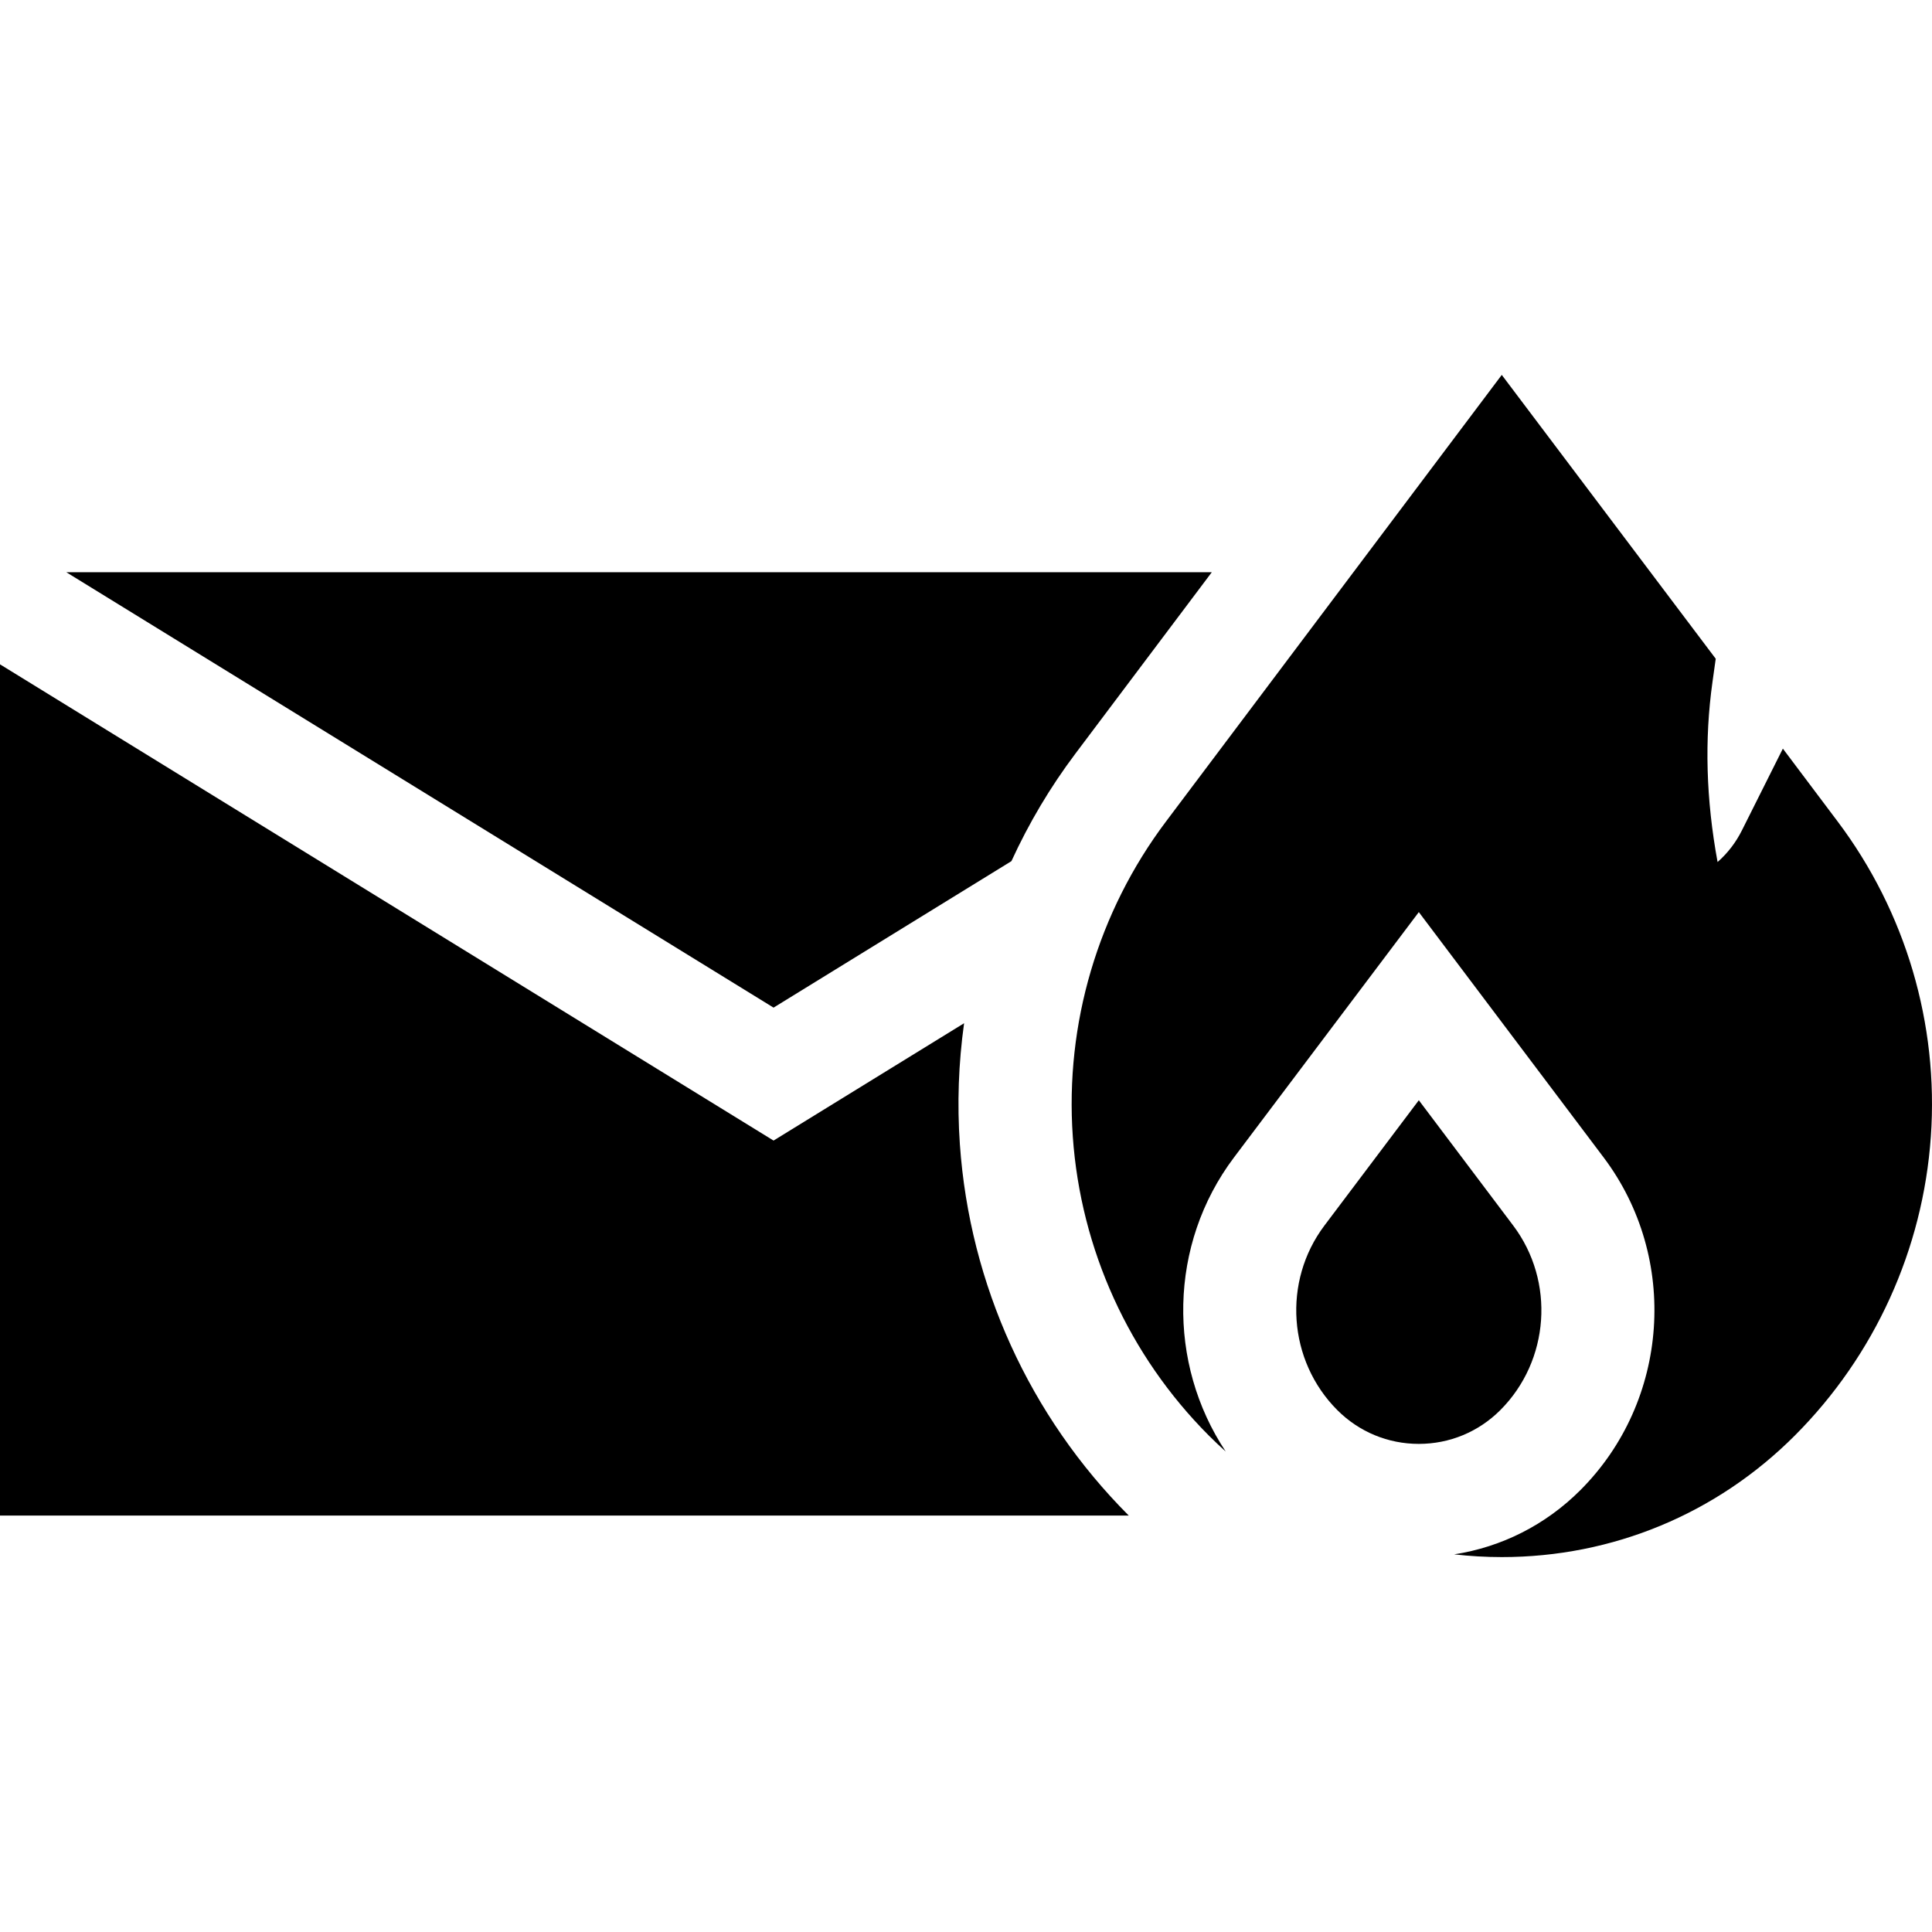 <svg id="Capa_1" enable-background="new 0 0 511.998 511.998" height="512" viewBox="0 0 511.998 511.998" width="512" xmlns="http://www.w3.org/2000/svg"><g><path d="m254.378 303.302c-.754-10.794-.36-21.56 1.116-32.135l-50.494 31.094-205-126.205v225.588h299.139c-.012-.012-.024-.023-.036-.036-26.251-26.301-42.134-61.214-44.725-98.306z"/><path d="m268.037 228.211c4.585-10.011 10.248-19.57 16.953-28.488l36.147-48.078h-303.565l187.428 115.384z"/><path d="m401.011 324.778-25.011-33.204-25.011 33.203c-11.146 14.795-9.673 35.828 3.424 48.926 5.767 5.766 13.433 8.941 21.587 8.941s15.819-3.175 21.586-8.941c13.098-13.097 14.57-34.131 3.425-48.925z"/><path d="m487.031 217.751-14.554-19.358-10.847 21.654c-1.612 3.217-3.739 5.998-6.456 8.401-3.062-16.65-3.497-32.394-1.35-47.723l.861-6.15-56.702-75.222-89.016 118.397c-17.993 23.932-26.753 53.571-24.664 83.459 2.088 29.889 14.885 58.018 36.032 79.207 1.463 1.465 2.963 2.879 4.492 4.251-15.526-23.363-15.189-54.86 2.198-77.941l48.975-65.011 48.974 65.012c20.088 26.669 17.435 64.582-6.174 88.189-9.195 9.195-20.828 15.059-33.439 17.005 4.166.475 8.384.723 12.639.723 29.339 0 56.92-11.445 77.662-32.229 21.148-21.188 33.945-49.317 36.033-79.206 2.089-29.887-6.671-59.526-24.664-83.458z"/></g></svg>
